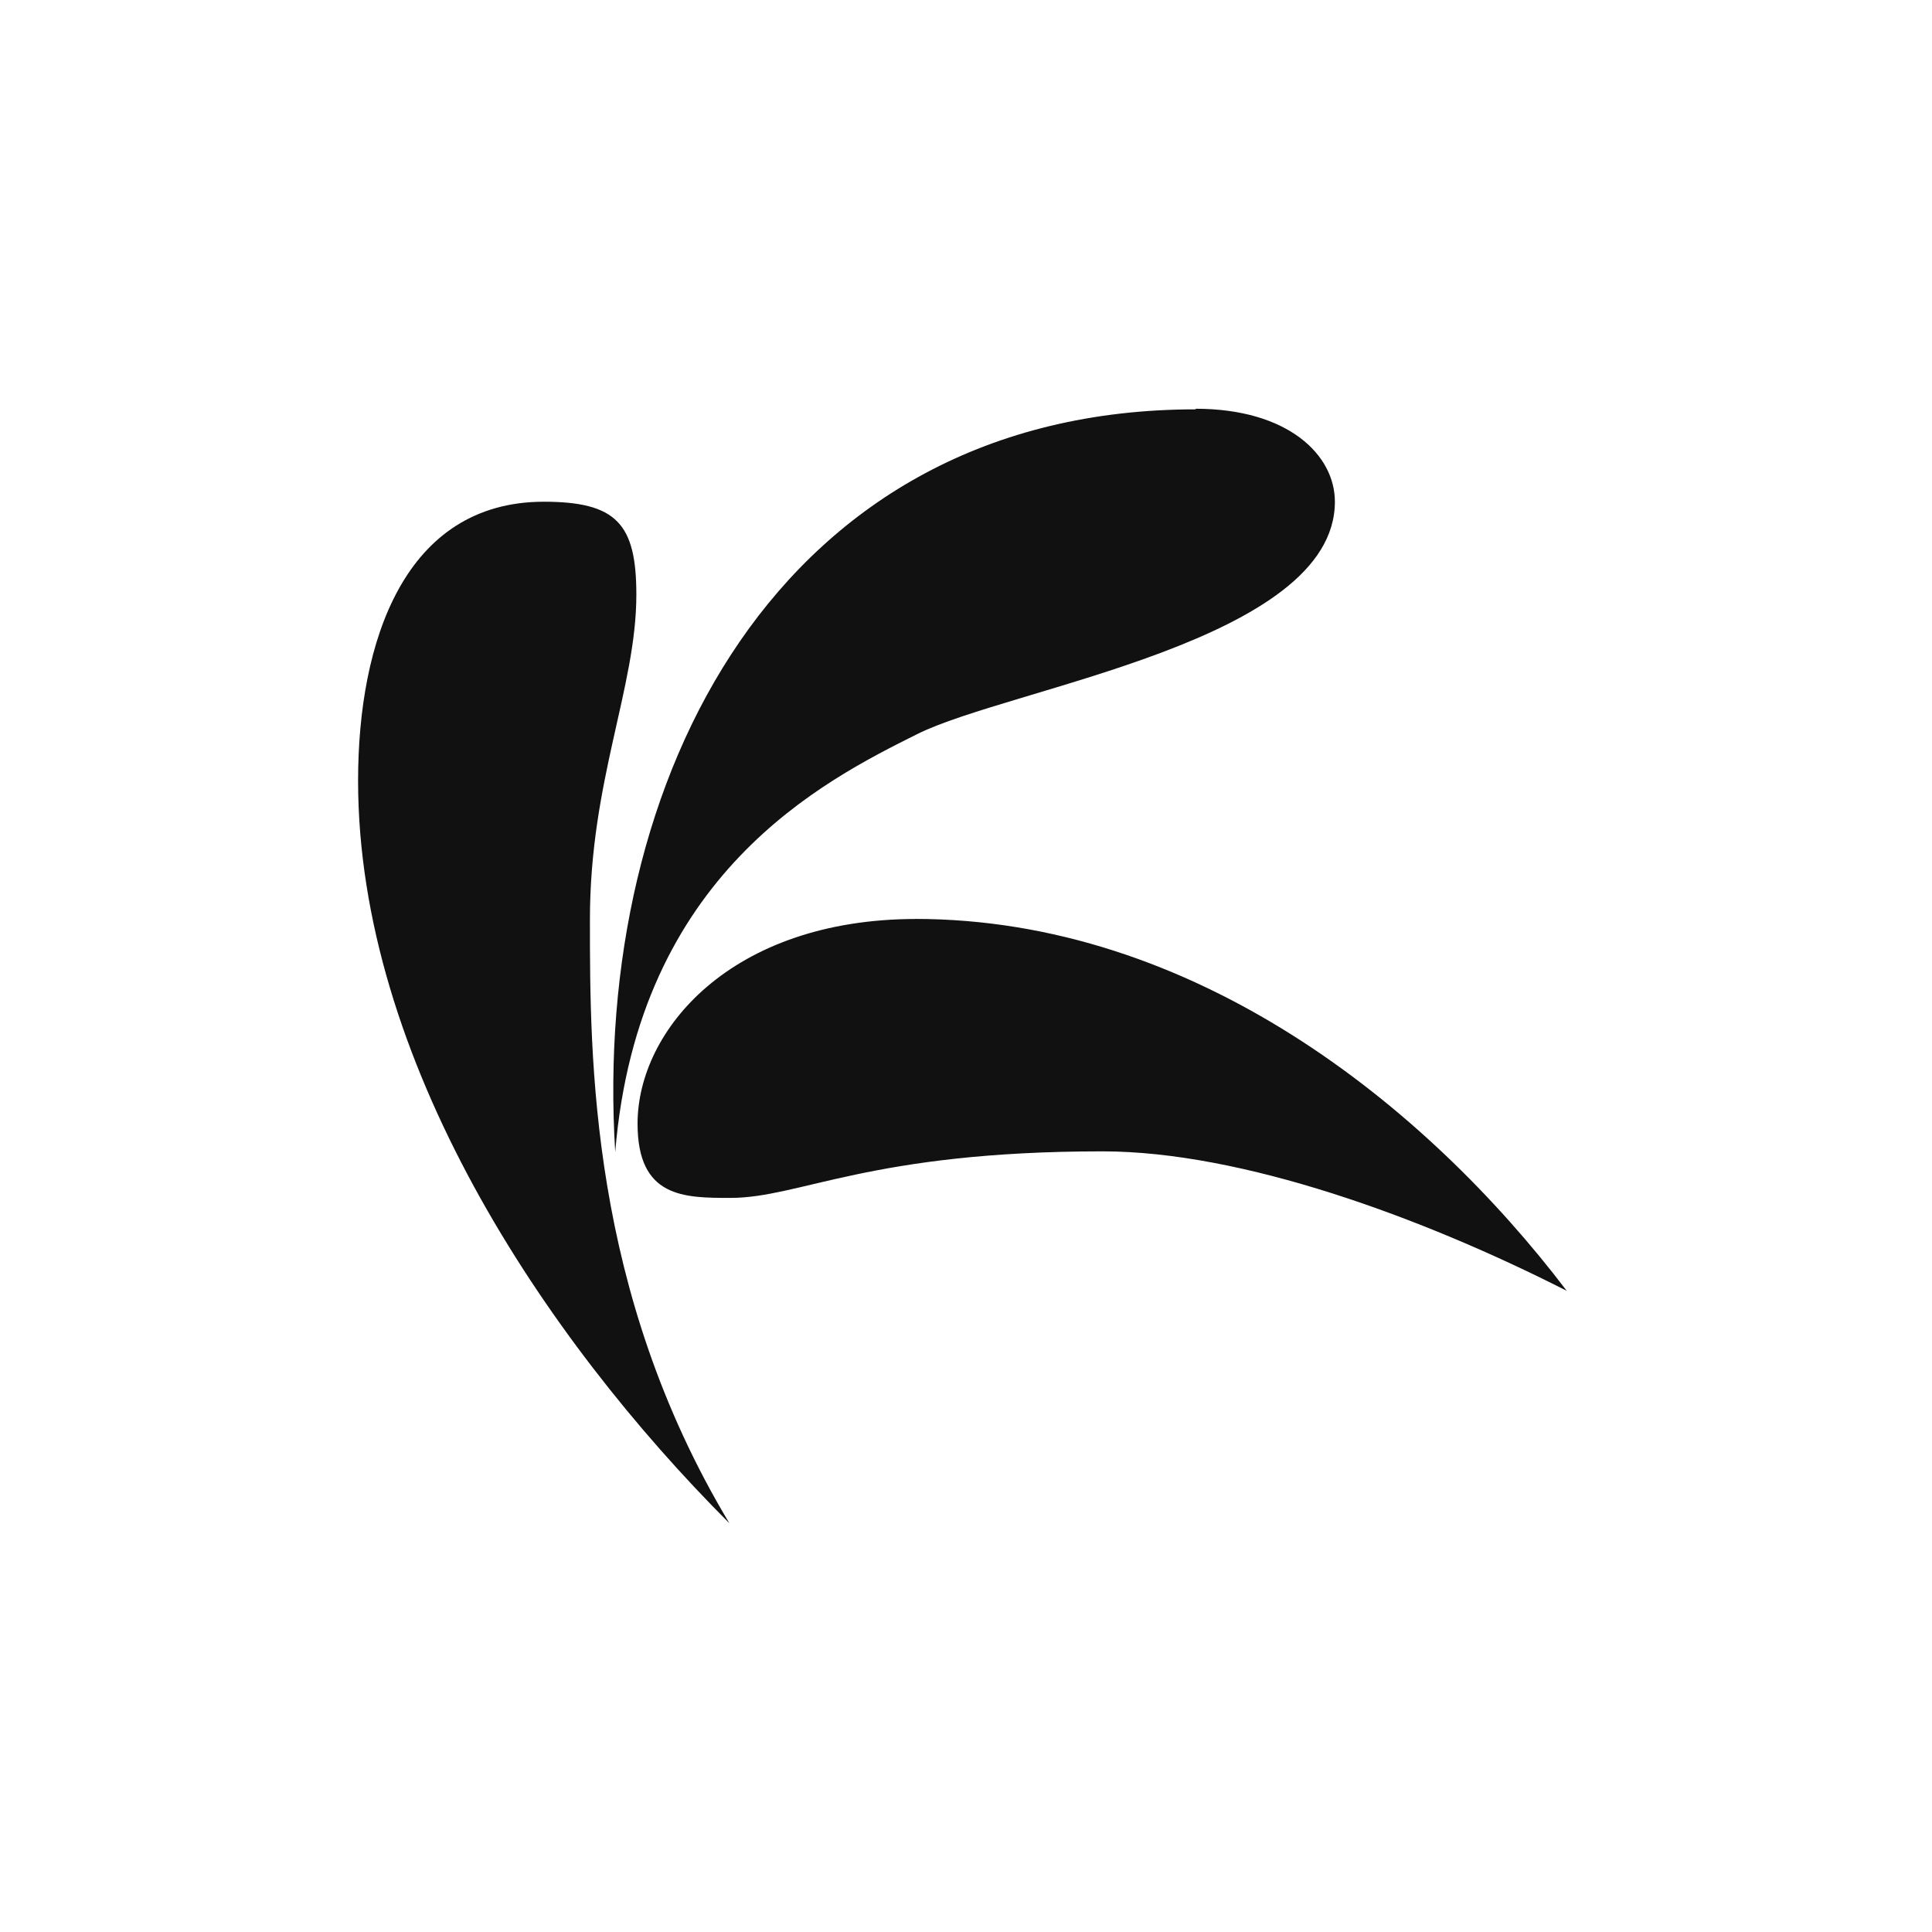 <svg version="1.1" viewBox="0 0 32 32" xmlns="http://www.w3.org/2000/svg">
 <title>KaOS</title>
 <path fill="#111" d="m19.8 6.77c1.54 0 2.31 0.769 2.31 1.54 0 2.31-5.38 3.08-6.92 3.85-1.54 0.769-4.62 2.31-5 6.92-0.386-6.16 2.69-12.3 9.62-12.3zm-10.8 1.54c1.21 0 1.54 0.362 1.54 1.54 0 1.54-0.769 3.08-0.769 5.38 0 2.31-1e-3 6.15 2.31 10-3.08-3.08-6.15-7.69-6.15-12.3 0-2.31 0.77-4.62 3.08-4.62zm6.15 6.91c4.62 0 8.46 3.08 10.8 6.16-2.4-1.22-5.38-2.31-7.69-2.31-3.85 0-5.01 0.771-6.16 0.771-0.769 0-1.54-0-1.54-1.23 0-1.54 1.54-3.39 4.62-3.39z"/>
 <!--text-here-->
</svg>
